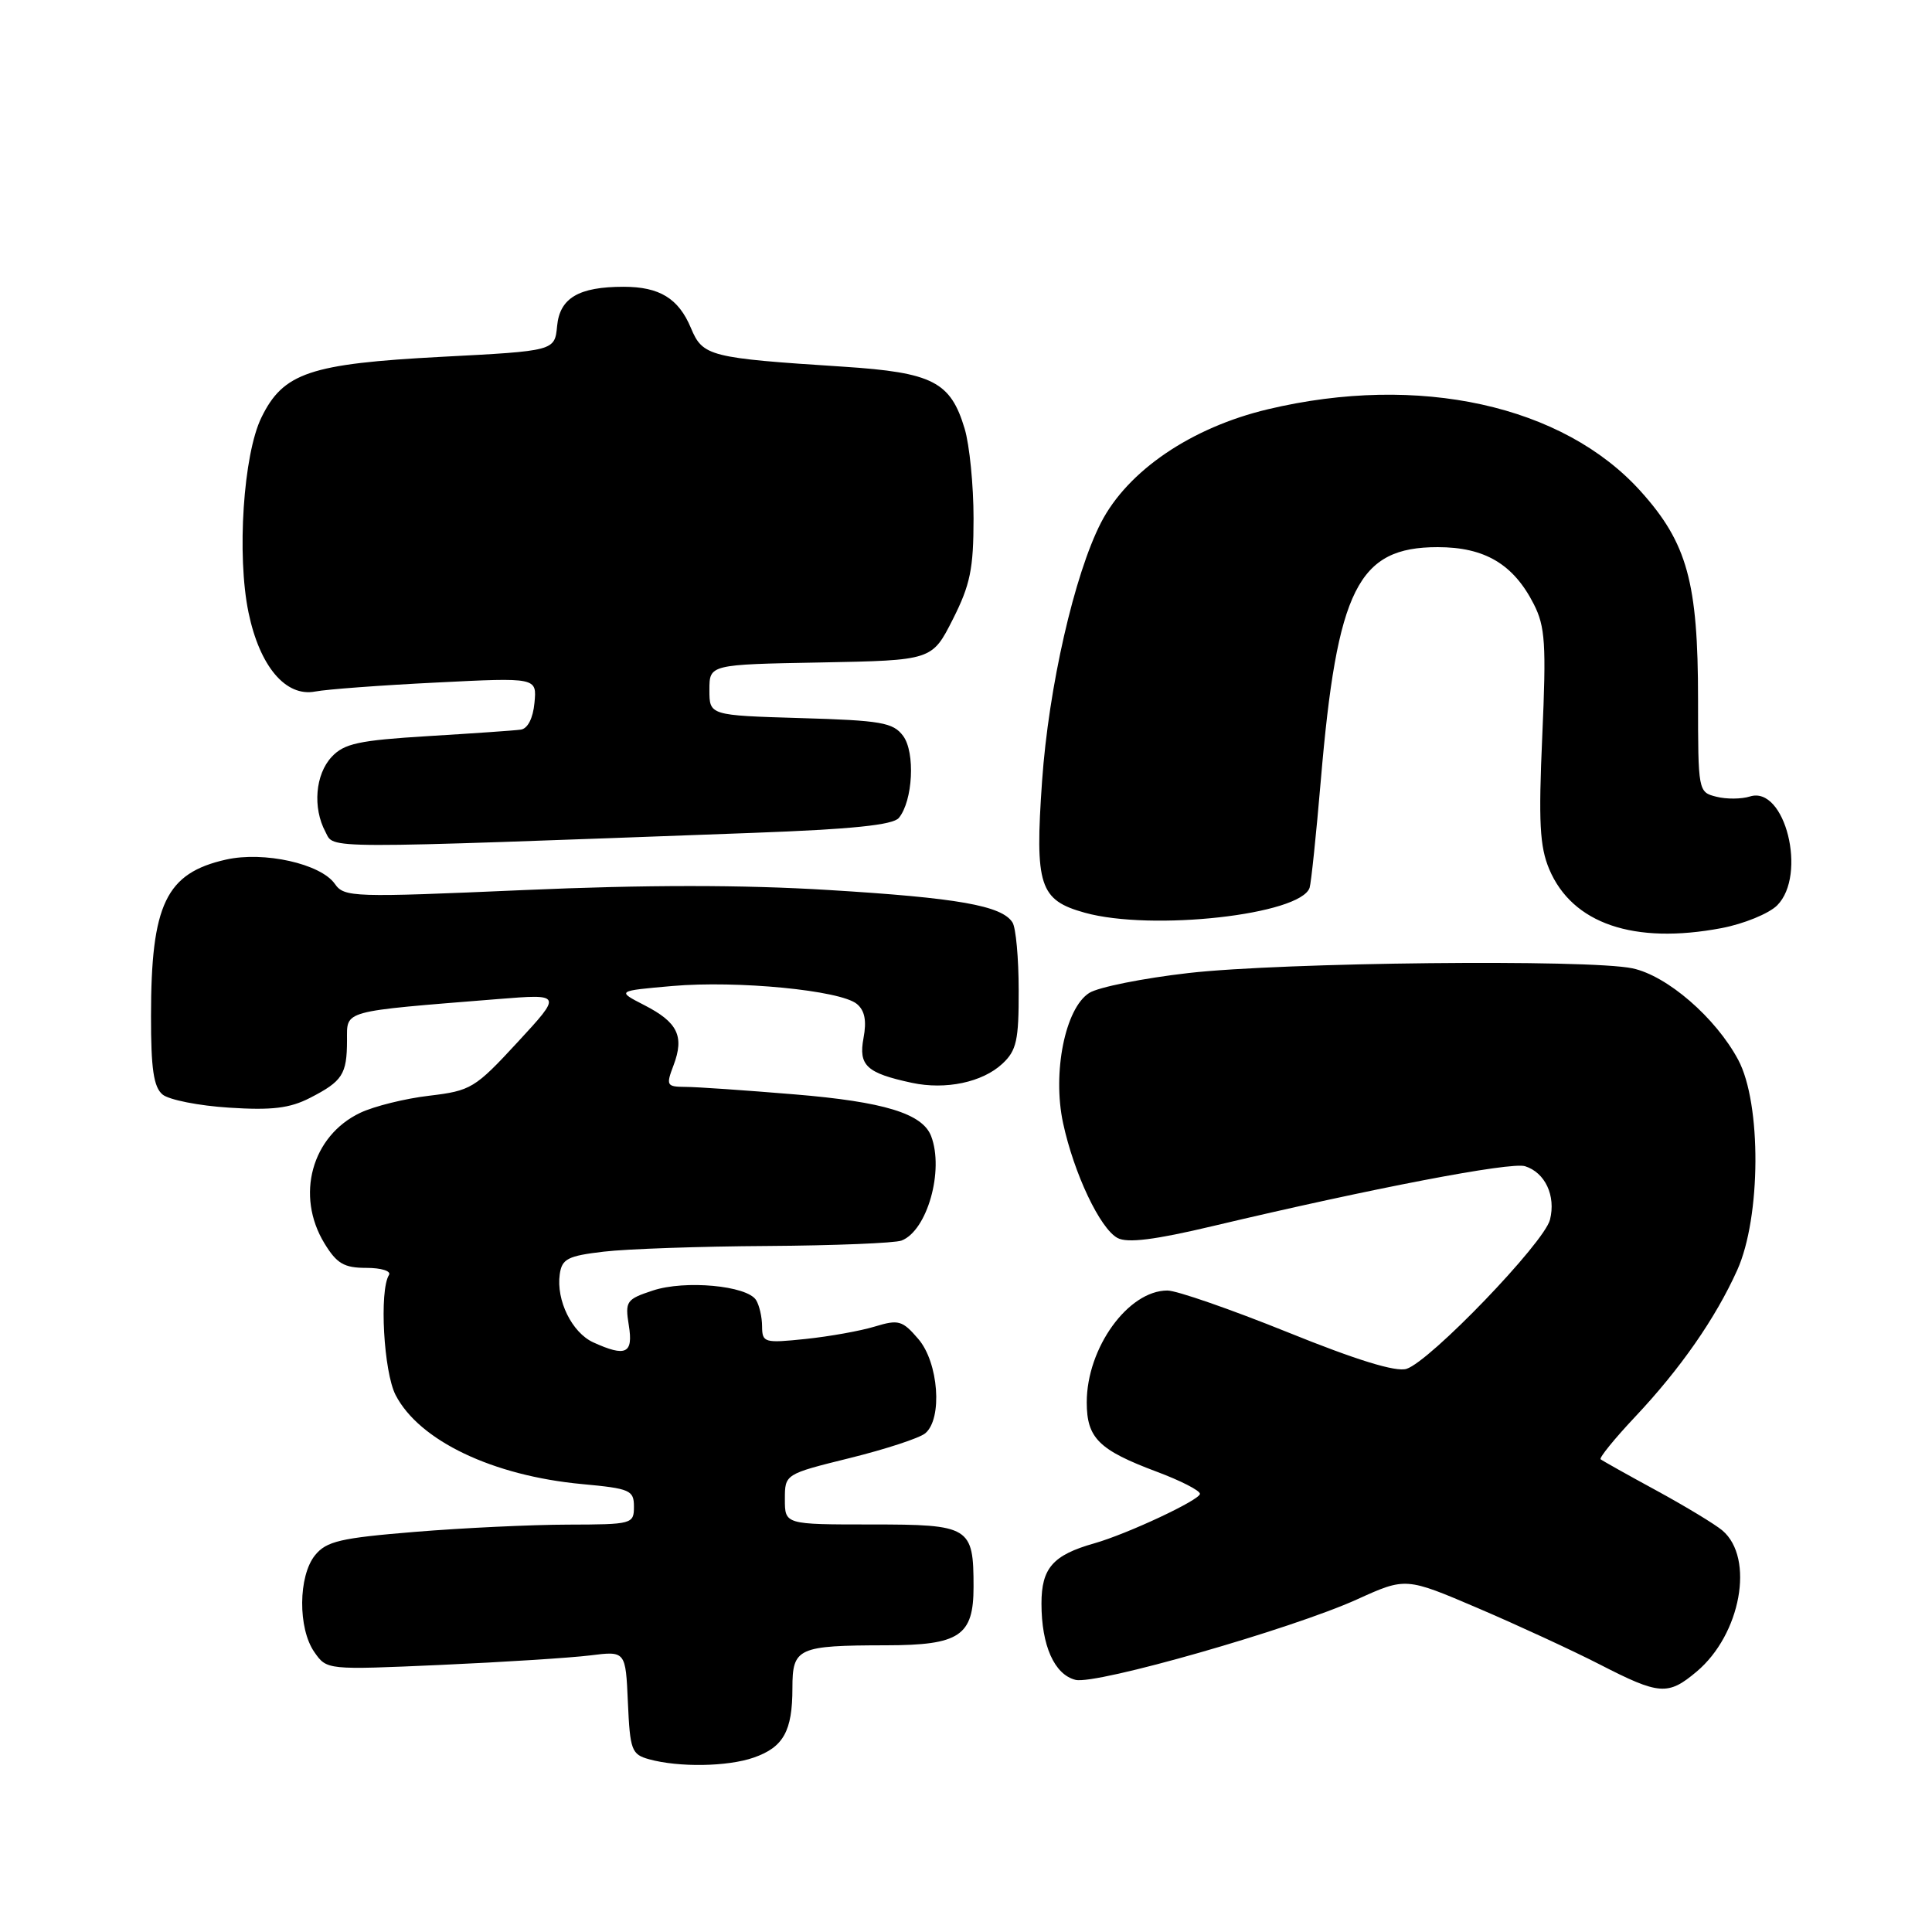 <?xml version="1.0" encoding="UTF-8" standalone="no"?>
<!DOCTYPE svg PUBLIC "-//W3C//DTD SVG 1.1//EN" "http://www.w3.org/Graphics/SVG/1.1/DTD/svg11.dtd" >
<svg xmlns="http://www.w3.org/2000/svg" xmlns:xlink="http://www.w3.org/1999/xlink" version="1.1" viewBox="0 0 256 256">
 <g >
 <path fill="currentColor"
d=" M 99.87 232.89 C 103.81 231.52 105.00 229.38 105.00 223.68 C 105.00 218.35 105.69 218.03 117.42 218.01 C 127.15 218.00 129.00 216.76 129.00 210.28 C 129.00 202.29 128.53 202.00 115.46 202.00 C 104.00 202.00 104.00 202.00 104.00 198.66 C 104.00 195.33 104.00 195.33 112.60 193.20 C 117.33 192.03 121.83 190.56 122.60 189.92 C 124.92 187.99 124.37 180.54 121.68 177.42 C 119.57 174.96 119.06 174.82 115.93 175.77 C 114.04 176.35 109.91 177.09 106.75 177.42 C 101.27 177.99 101.00 177.91 100.98 175.76 C 100.98 174.52 100.61 172.94 100.18 172.26 C 98.97 170.35 90.77 169.59 86.51 171.00 C 82.99 172.16 82.81 172.42 83.32 175.61 C 83.93 179.36 82.94 179.84 78.61 177.87 C 75.79 176.58 73.68 172.30 74.17 168.84 C 74.46 166.81 75.22 166.41 80.00 165.85 C 83.03 165.49 92.78 165.15 101.67 165.10 C 110.56 165.04 118.56 164.72 119.46 164.38 C 122.86 163.07 125.12 155.09 123.38 150.54 C 122.23 147.55 117.14 145.99 105.28 145.01 C 98.80 144.47 92.30 144.02 90.84 144.02 C 88.32 144.00 88.23 143.84 89.25 141.15 C 90.70 137.31 89.80 135.46 85.40 133.20 C 81.70 131.30 81.70 131.30 89.10 130.65 C 97.70 129.90 111.36 131.22 113.54 133.03 C 114.59 133.90 114.85 135.26 114.42 137.55 C 113.74 141.19 114.82 142.19 120.83 143.48 C 125.31 144.44 130.18 143.41 132.82 140.95 C 134.70 139.20 135.00 137.85 134.98 131.21 C 134.98 126.97 134.61 122.93 134.16 122.23 C 132.75 120.00 126.91 118.97 109.78 117.93 C 98.36 117.23 85.57 117.23 69.37 117.94 C 46.74 118.93 45.62 118.90 44.37 117.12 C 42.50 114.45 34.98 112.77 29.95 113.90 C 21.99 115.69 20.01 119.81 20.01 134.63 C 20.00 141.62 20.36 144.05 21.54 145.03 C 22.38 145.73 26.35 146.52 30.35 146.77 C 36.02 147.14 38.40 146.85 41.07 145.48 C 45.38 143.27 45.97 142.36 45.98 137.88 C 46.00 133.81 45.03 134.07 66.00 132.38 C 74.49 131.70 74.49 131.70 68.58 138.10 C 62.94 144.21 62.40 144.53 56.87 145.19 C 53.68 145.56 49.58 146.58 47.74 147.45 C 41.30 150.51 39.13 158.42 42.99 164.75 C 44.63 167.44 45.59 168.00 48.54 168.00 C 50.52 168.00 51.86 168.42 51.54 168.94 C 50.24 171.04 50.84 181.79 52.42 184.85 C 55.55 190.90 65.29 195.55 77.14 196.65 C 83.50 197.24 84.00 197.46 84.00 199.64 C 84.00 201.94 83.77 202.00 75.25 202.02 C 70.44 202.03 61.33 202.46 55.00 202.98 C 45.10 203.79 43.26 204.22 41.75 206.07 C 39.51 208.82 39.46 215.79 41.66 218.92 C 43.31 221.28 43.32 221.28 58.41 220.61 C 66.71 220.24 75.62 219.67 78.20 219.35 C 82.90 218.76 82.90 218.76 83.20 225.59 C 83.48 231.91 83.69 232.47 86.00 233.11 C 89.94 234.20 96.41 234.10 99.87 232.89 Z  M 224.81 221.50 C 230.67 216.58 232.52 206.45 228.23 202.80 C 227.28 201.99 223.35 199.61 219.50 197.51 C 215.65 195.42 212.32 193.55 212.09 193.36 C 211.87 193.18 213.92 190.65 216.64 187.76 C 222.67 181.36 227.31 174.69 230.19 168.30 C 233.35 161.30 233.42 146.21 230.32 140.43 C 227.33 134.84 220.90 129.28 216.31 128.31 C 210.51 127.08 169.94 127.51 157.50 128.93 C 151.45 129.62 145.52 130.81 144.33 131.57 C 141.14 133.59 139.43 142.12 140.86 148.80 C 142.30 155.49 145.76 162.80 148.08 164.04 C 149.39 164.74 153.01 164.29 160.71 162.46 C 181.84 157.45 200.19 153.93 202.08 154.53 C 204.74 155.37 206.18 158.45 205.38 161.62 C 204.61 164.68 189.50 180.39 186.37 181.38 C 184.97 181.83 179.72 180.21 170.60 176.52 C 163.08 173.49 155.92 171.00 154.69 171.00 C 149.49 171.00 144.00 178.60 144.00 185.81 C 144.00 190.55 145.59 192.13 153.25 195.00 C 156.41 196.18 159.00 197.50 159.00 197.94 C 159.00 198.75 149.40 203.25 145.00 204.50 C 139.52 206.05 138.00 207.78 138.00 212.48 C 138.00 218.05 139.71 221.89 142.51 222.59 C 145.22 223.27 171.16 215.85 179.83 211.92 C 186.27 209.00 186.27 209.00 195.86 213.10 C 201.14 215.36 208.39 218.71 211.98 220.55 C 219.88 224.61 221.02 224.69 224.81 221.50 Z  M 228.11 122.98 C 231.06 122.42 234.38 121.06 235.48 119.97 C 239.49 115.95 236.53 104.06 231.87 105.54 C 230.76 105.89 228.76 105.91 227.43 105.57 C 225.02 104.97 225.00 104.85 225.00 92.66 C 225.00 77.16 223.57 71.96 217.41 65.11 C 207.13 53.68 188.00 49.47 168.00 54.23 C 157.86 56.64 149.43 62.37 145.89 69.25 C 142.36 76.11 138.95 91.05 138.08 103.50 C 137.11 117.37 137.73 119.27 143.74 120.94 C 152.62 123.41 172.34 121.21 173.53 117.63 C 173.73 117.01 174.40 110.62 175.01 103.44 C 177.17 78.01 179.93 72.50 190.50 72.50 C 196.74 72.50 200.54 74.75 203.24 80.06 C 204.75 83.03 204.90 85.34 204.36 97.49 C 203.85 108.93 204.02 112.17 205.28 115.17 C 208.33 122.39 216.49 125.18 228.11 122.98 Z  M 99.76 110.36 C 112.85 109.88 118.32 109.32 119.10 108.38 C 120.96 106.13 121.30 99.69 119.66 97.50 C 118.34 95.74 116.76 95.46 106.08 95.15 C 94.00 94.79 94.00 94.79 94.00 91.42 C 94.00 88.05 94.00 88.05 108.75 87.78 C 123.50 87.50 123.50 87.50 126.25 82.07 C 128.56 77.50 129.00 75.38 129.00 68.69 C 129.00 64.31 128.47 58.96 127.82 56.80 C 125.96 50.58 123.58 49.36 111.78 48.59 C 93.98 47.44 93.12 47.22 91.55 43.46 C 89.91 39.54 87.39 38.00 82.63 38.00 C 76.69 38.00 74.17 39.48 73.82 43.20 C 73.50 46.50 73.50 46.50 58.51 47.28 C 41.08 48.20 37.53 49.39 34.64 55.32 C 32.24 60.21 31.36 73.61 32.93 81.16 C 34.41 88.30 37.86 92.38 41.77 91.63 C 43.27 91.34 50.49 90.80 57.82 90.44 C 71.14 89.77 71.14 89.77 70.82 93.13 C 70.63 95.18 69.92 96.56 69.00 96.68 C 68.17 96.80 62.64 97.18 56.70 97.54 C 47.53 98.10 45.60 98.52 43.95 100.29 C 41.78 102.61 41.41 107.03 43.12 110.22 C 44.35 112.52 41.55 112.51 99.76 110.36 Z "/>
</g>
</svg>